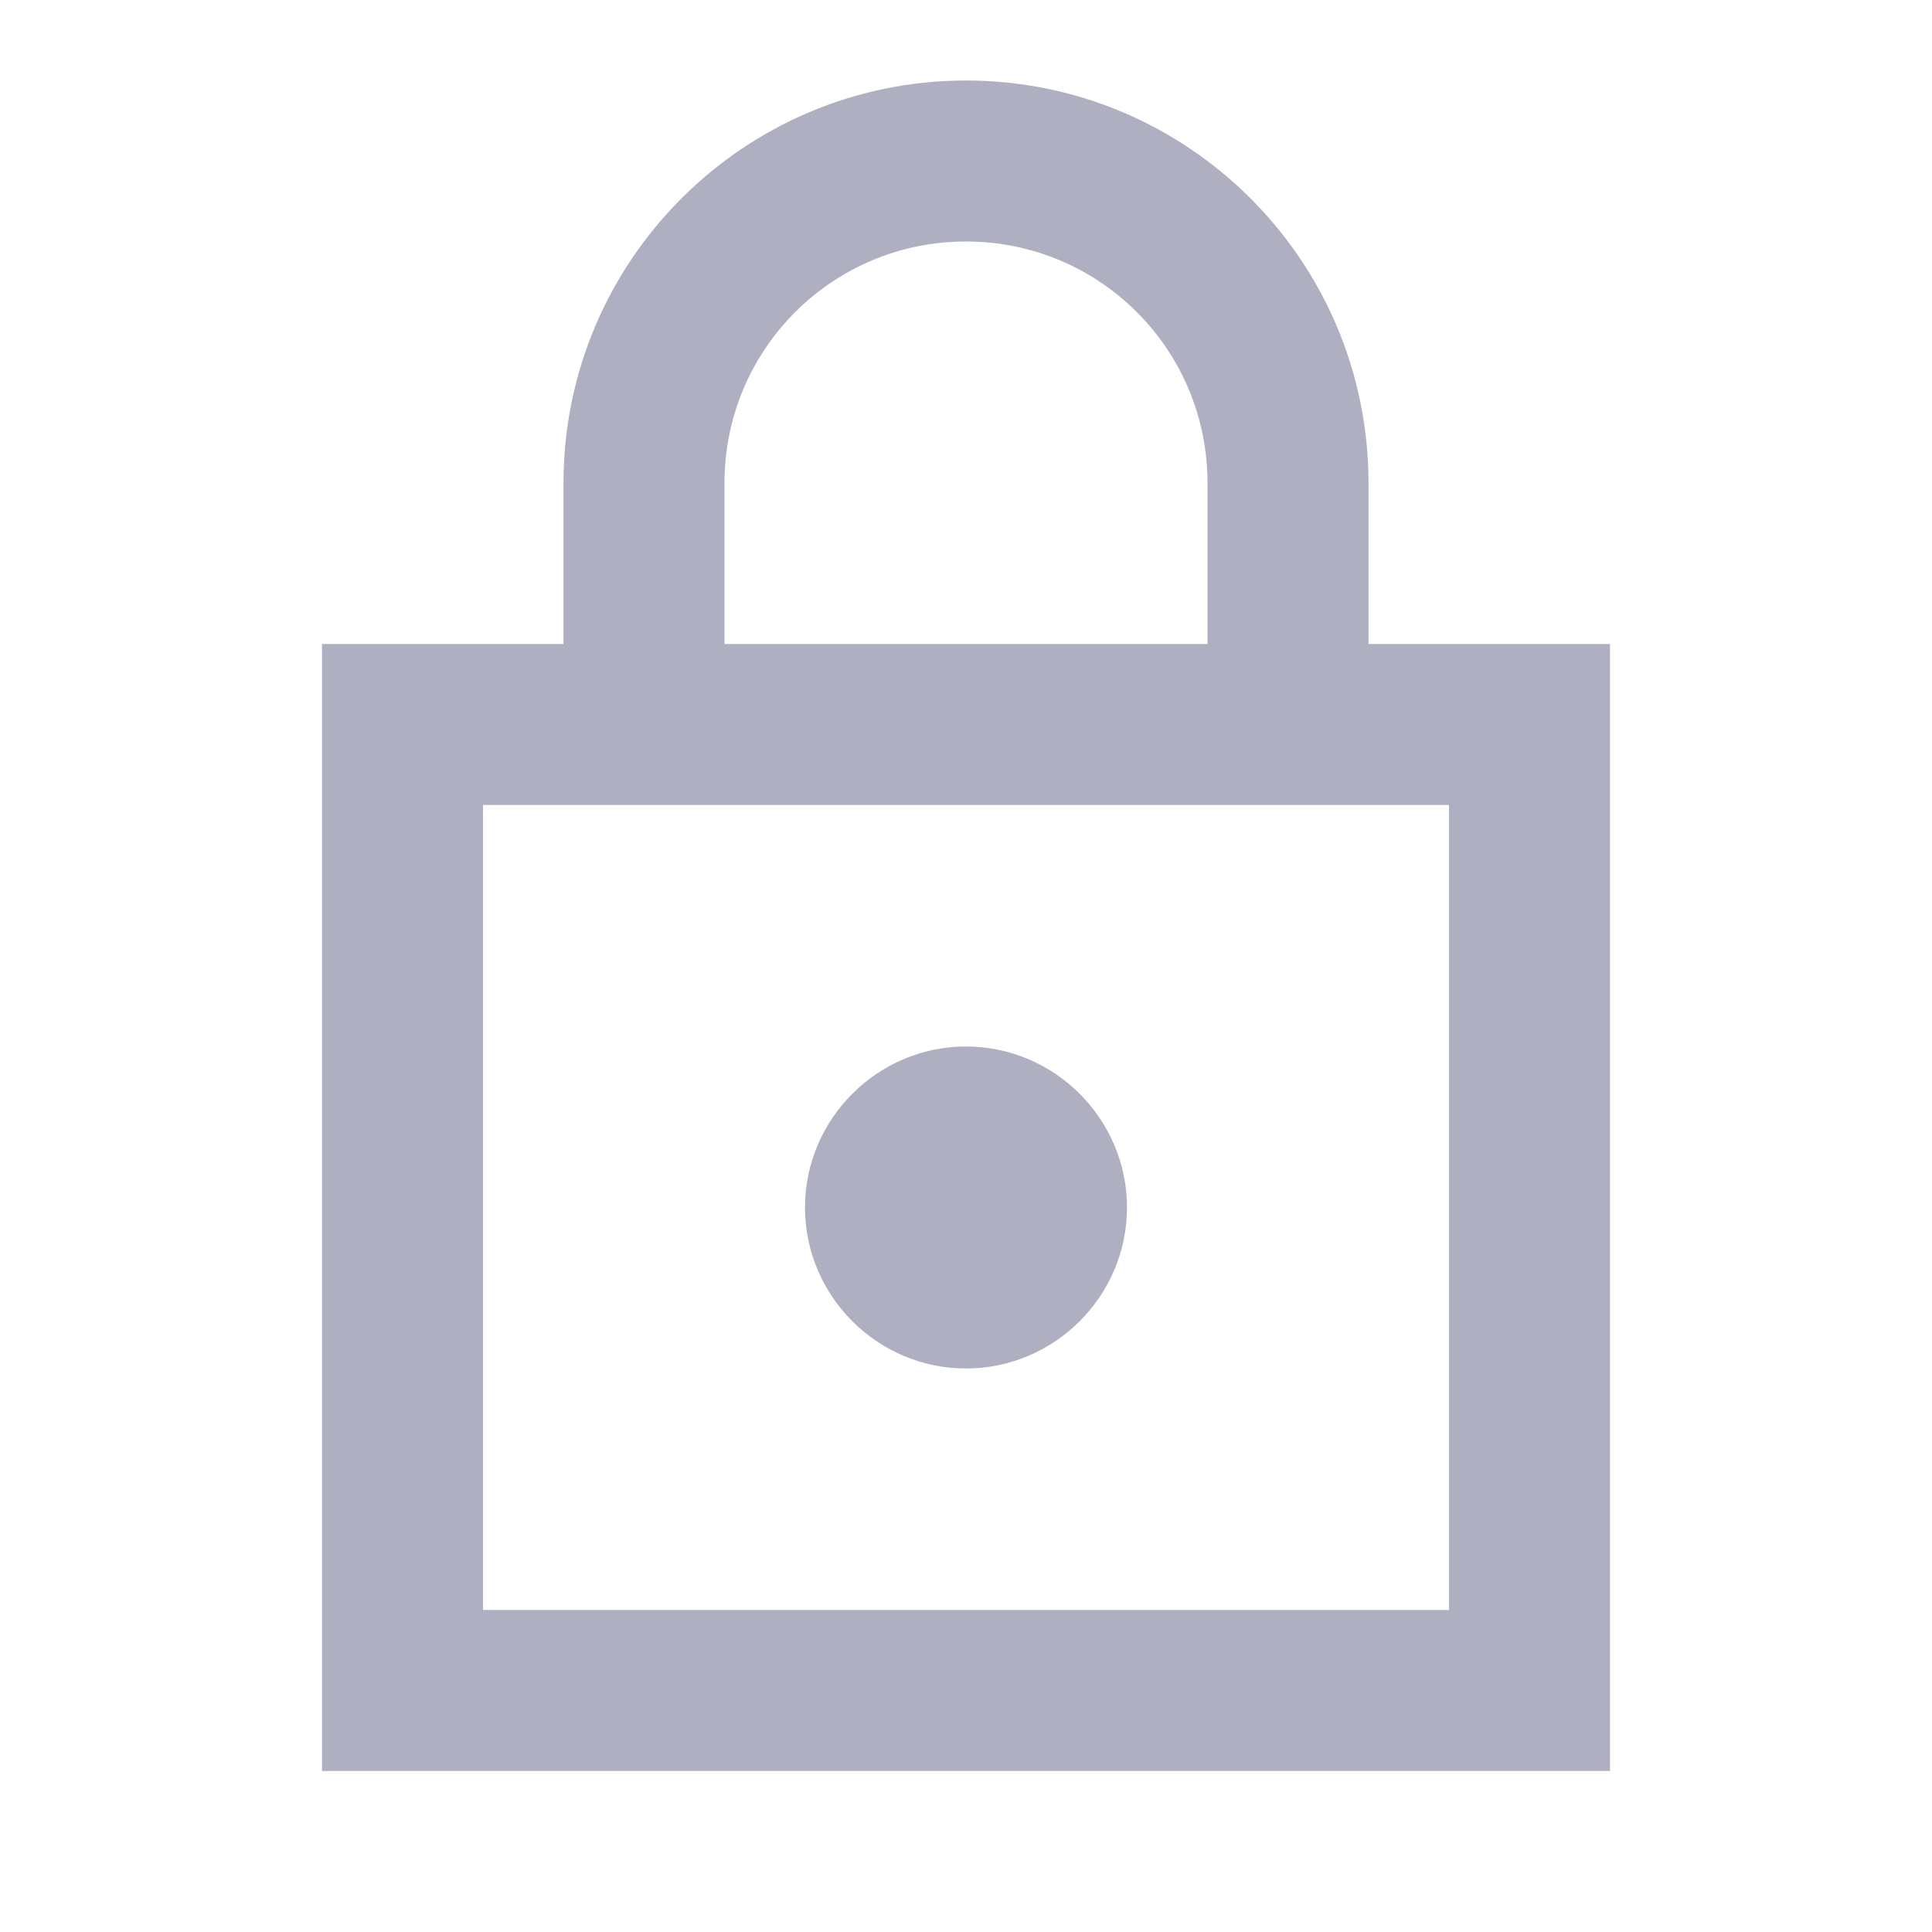 <svg width="48" height="48" viewBox="0 0 48 48" fill="none" xmlns="http://www.w3.org/2000/svg">
<path d="M34 16V12C34 6.48 29.52 2 24 2C18.48 2 14 6.48 14 12V16H8V44H40V16H34ZM18 12C18 8.68 20.68 6 24 6C27.32 6 30 8.68 30 12V16H18V12ZM36 40H12V20H36V40ZM24 34C26.2 34 28 32.2 28 30C28 27.8 26.2 26 24 26C21.8 26 20 27.8 20 30C20 32.2 21.8 34 24 34Z" fill="#AEB0C1"/>
</svg>
